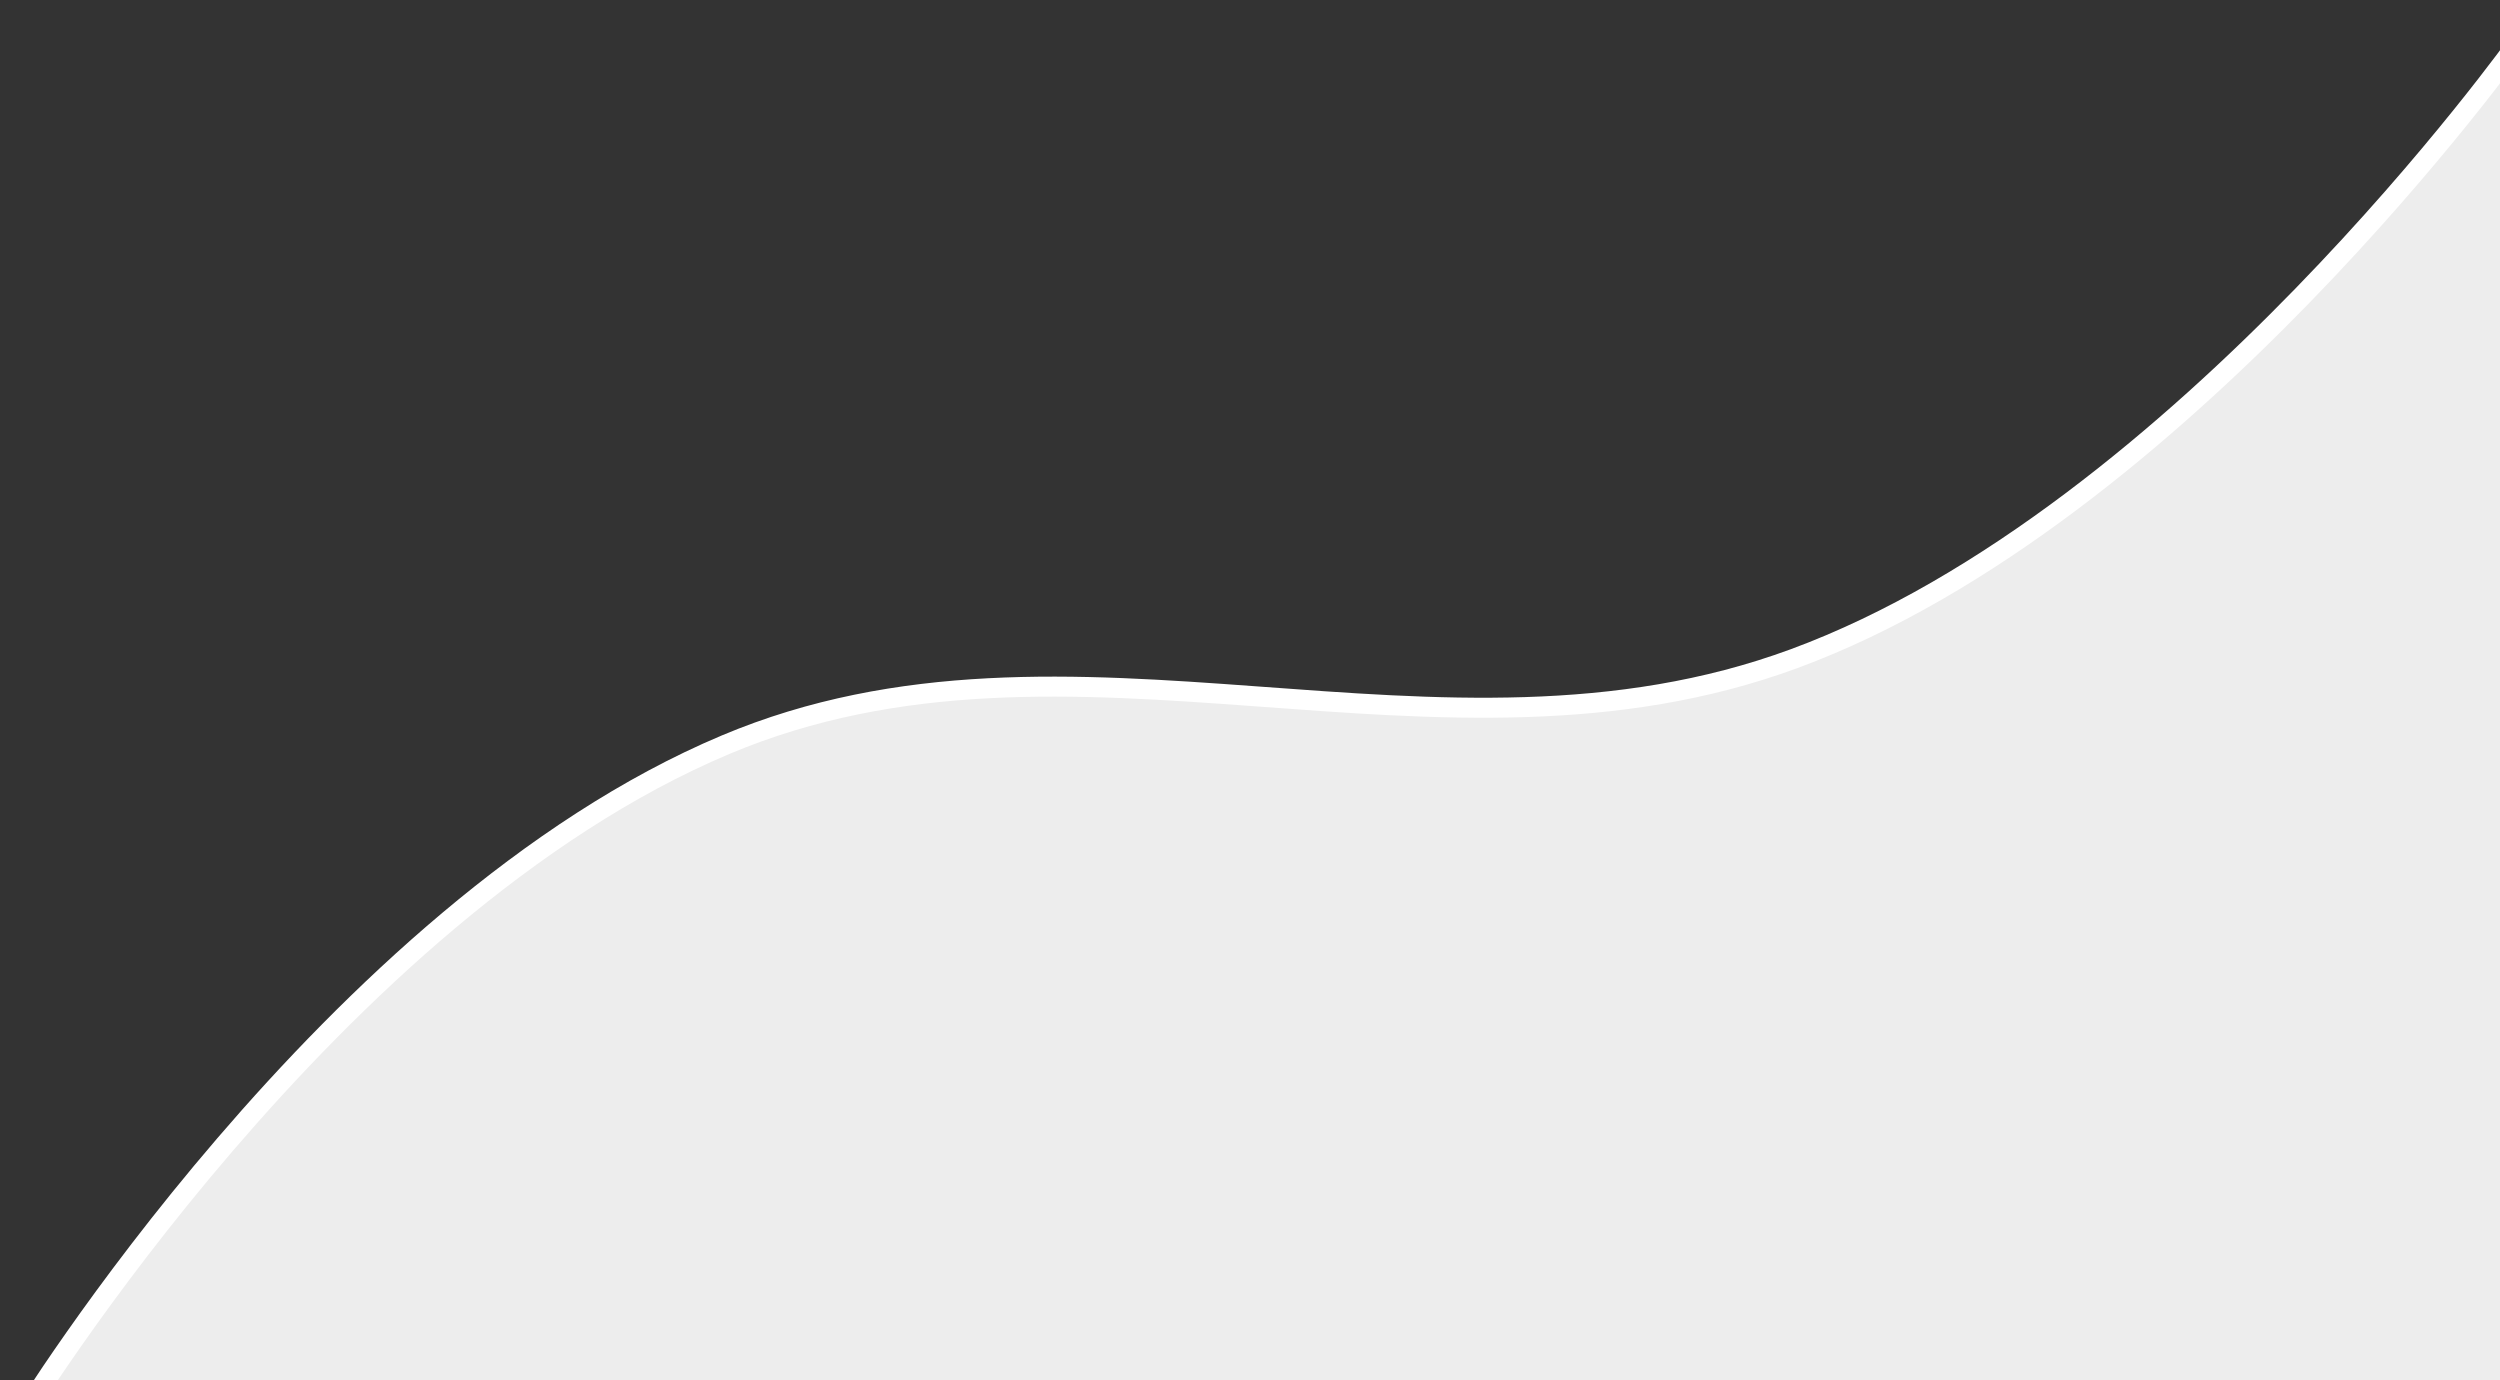 <svg width="125" height="69" viewBox="0 0 125 69" fill="none" xmlns="http://www.w3.org/2000/svg">
<rect x="0" y="0" width="125" height="69" fill="#333333" stroke="none"/>
<path d="M126 2V71H1C1 71 16.582 45.527 36.282 37.234C53.597 29.945 71.868 39.512 89.71 32.931C109.079 25.786 126 2 126 2Z" fill="#EDEDED" stroke="white"/>
</svg>

